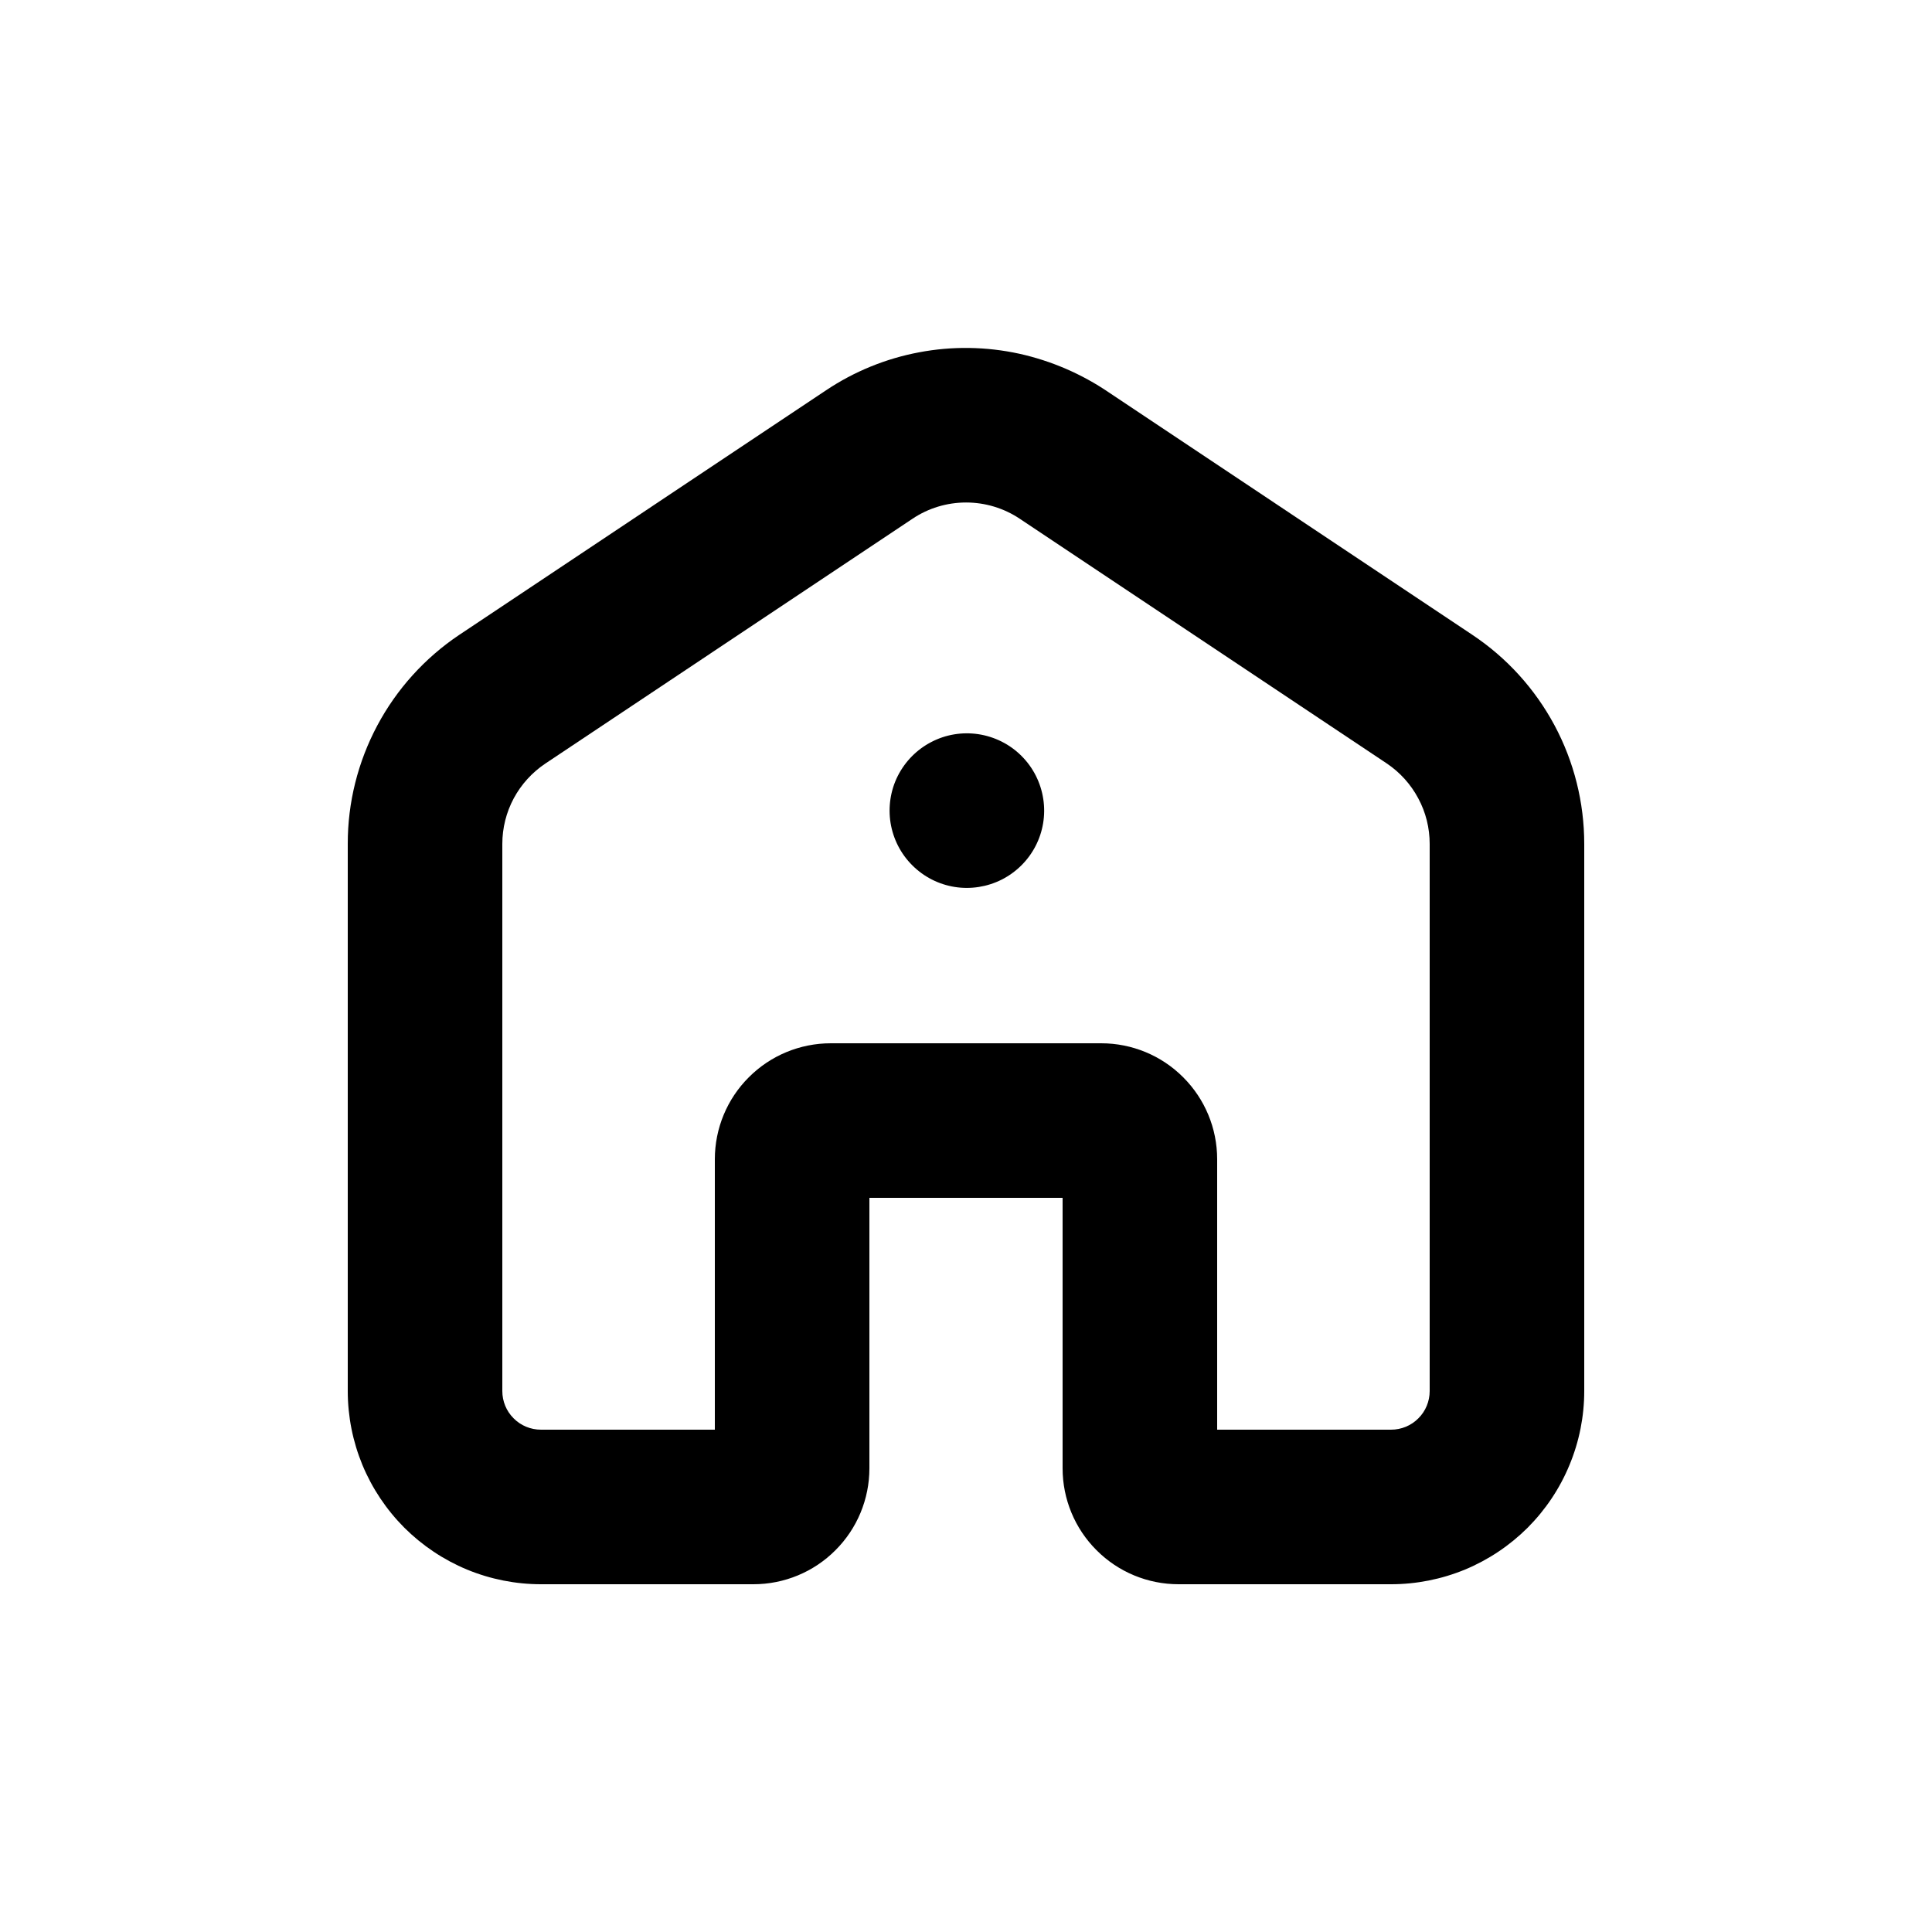 <svg width="22" height="22" viewBox="0 0 22 22" fill="none" xmlns="http://www.w3.org/2000/svg">
<g id="noun-house-4745439 1">
<path id="Vector" d="M11.139 8.36C10.955 8.333 10.768 8.364 10.604 8.45C10.44 8.535 10.307 8.67 10.223 8.836C10.14 9.001 10.112 9.189 10.141 9.371C10.171 9.554 10.257 9.723 10.389 9.854C10.52 9.985 10.689 10.071 10.872 10.1C11.055 10.129 11.242 10.099 11.407 10.016C11.572 9.932 11.707 9.799 11.792 9.634C11.877 9.47 11.908 9.282 11.88 9.099C11.852 8.913 11.765 8.74 11.631 8.607C11.498 8.474 11.325 8.388 11.139 8.36Z" fill="black"/>
<path id="Vector_2" d="M16.766 7.229L12.626 4.468C12.317 4.258 11.972 4.109 11.607 4.028C11.231 3.946 10.843 3.94 10.465 4.012C10.087 4.083 9.727 4.23 9.407 4.444L5.227 7.231C4.837 7.493 4.517 7.847 4.296 8.262C4.075 8.677 3.959 9.14 3.96 9.61V15.84C3.96 16.129 4.017 16.415 4.127 16.682C4.238 16.949 4.4 17.191 4.604 17.396C4.809 17.6 5.051 17.762 5.318 17.873C5.585 17.983 5.871 18.04 6.16 18.04H8.58C8.93 18.04 9.266 17.901 9.513 17.653C9.761 17.406 9.9 17.07 9.9 16.72V13.64H12.1V16.72C12.1 17.07 12.239 17.406 12.487 17.653C12.734 17.901 13.07 18.04 13.42 18.04H15.84C16.129 18.04 16.415 17.983 16.682 17.873C16.949 17.762 17.191 17.6 17.396 17.396C17.6 17.191 17.762 16.949 17.872 16.682C17.983 16.415 18.04 16.129 18.04 15.84V9.61C18.04 9.139 17.924 8.675 17.702 8.26C17.479 7.844 17.158 7.49 16.766 7.229ZM16.28 15.84C16.28 15.957 16.234 16.069 16.151 16.151C16.069 16.234 15.957 16.28 15.84 16.28H13.86V13.2C13.86 12.85 13.721 12.514 13.473 12.267C13.226 12.019 12.89 11.88 12.54 11.88H9.46C9.11 11.88 8.774 12.019 8.527 12.267C8.279 12.514 8.14 12.85 8.14 13.2V16.28H6.16C6.043 16.28 5.931 16.234 5.849 16.151C5.766 16.069 5.72 15.957 5.72 15.84V9.61C5.72 9.428 5.765 9.25 5.85 9.091C5.936 8.931 6.06 8.795 6.211 8.694L10.391 5.907C10.571 5.786 10.784 5.722 11.001 5.722C11.218 5.722 11.431 5.786 11.612 5.907L15.792 8.694C15.942 8.795 16.065 8.931 16.15 9.091C16.236 9.25 16.28 9.429 16.28 9.61V15.84Z" fill="black"/>
</g>
</svg>

